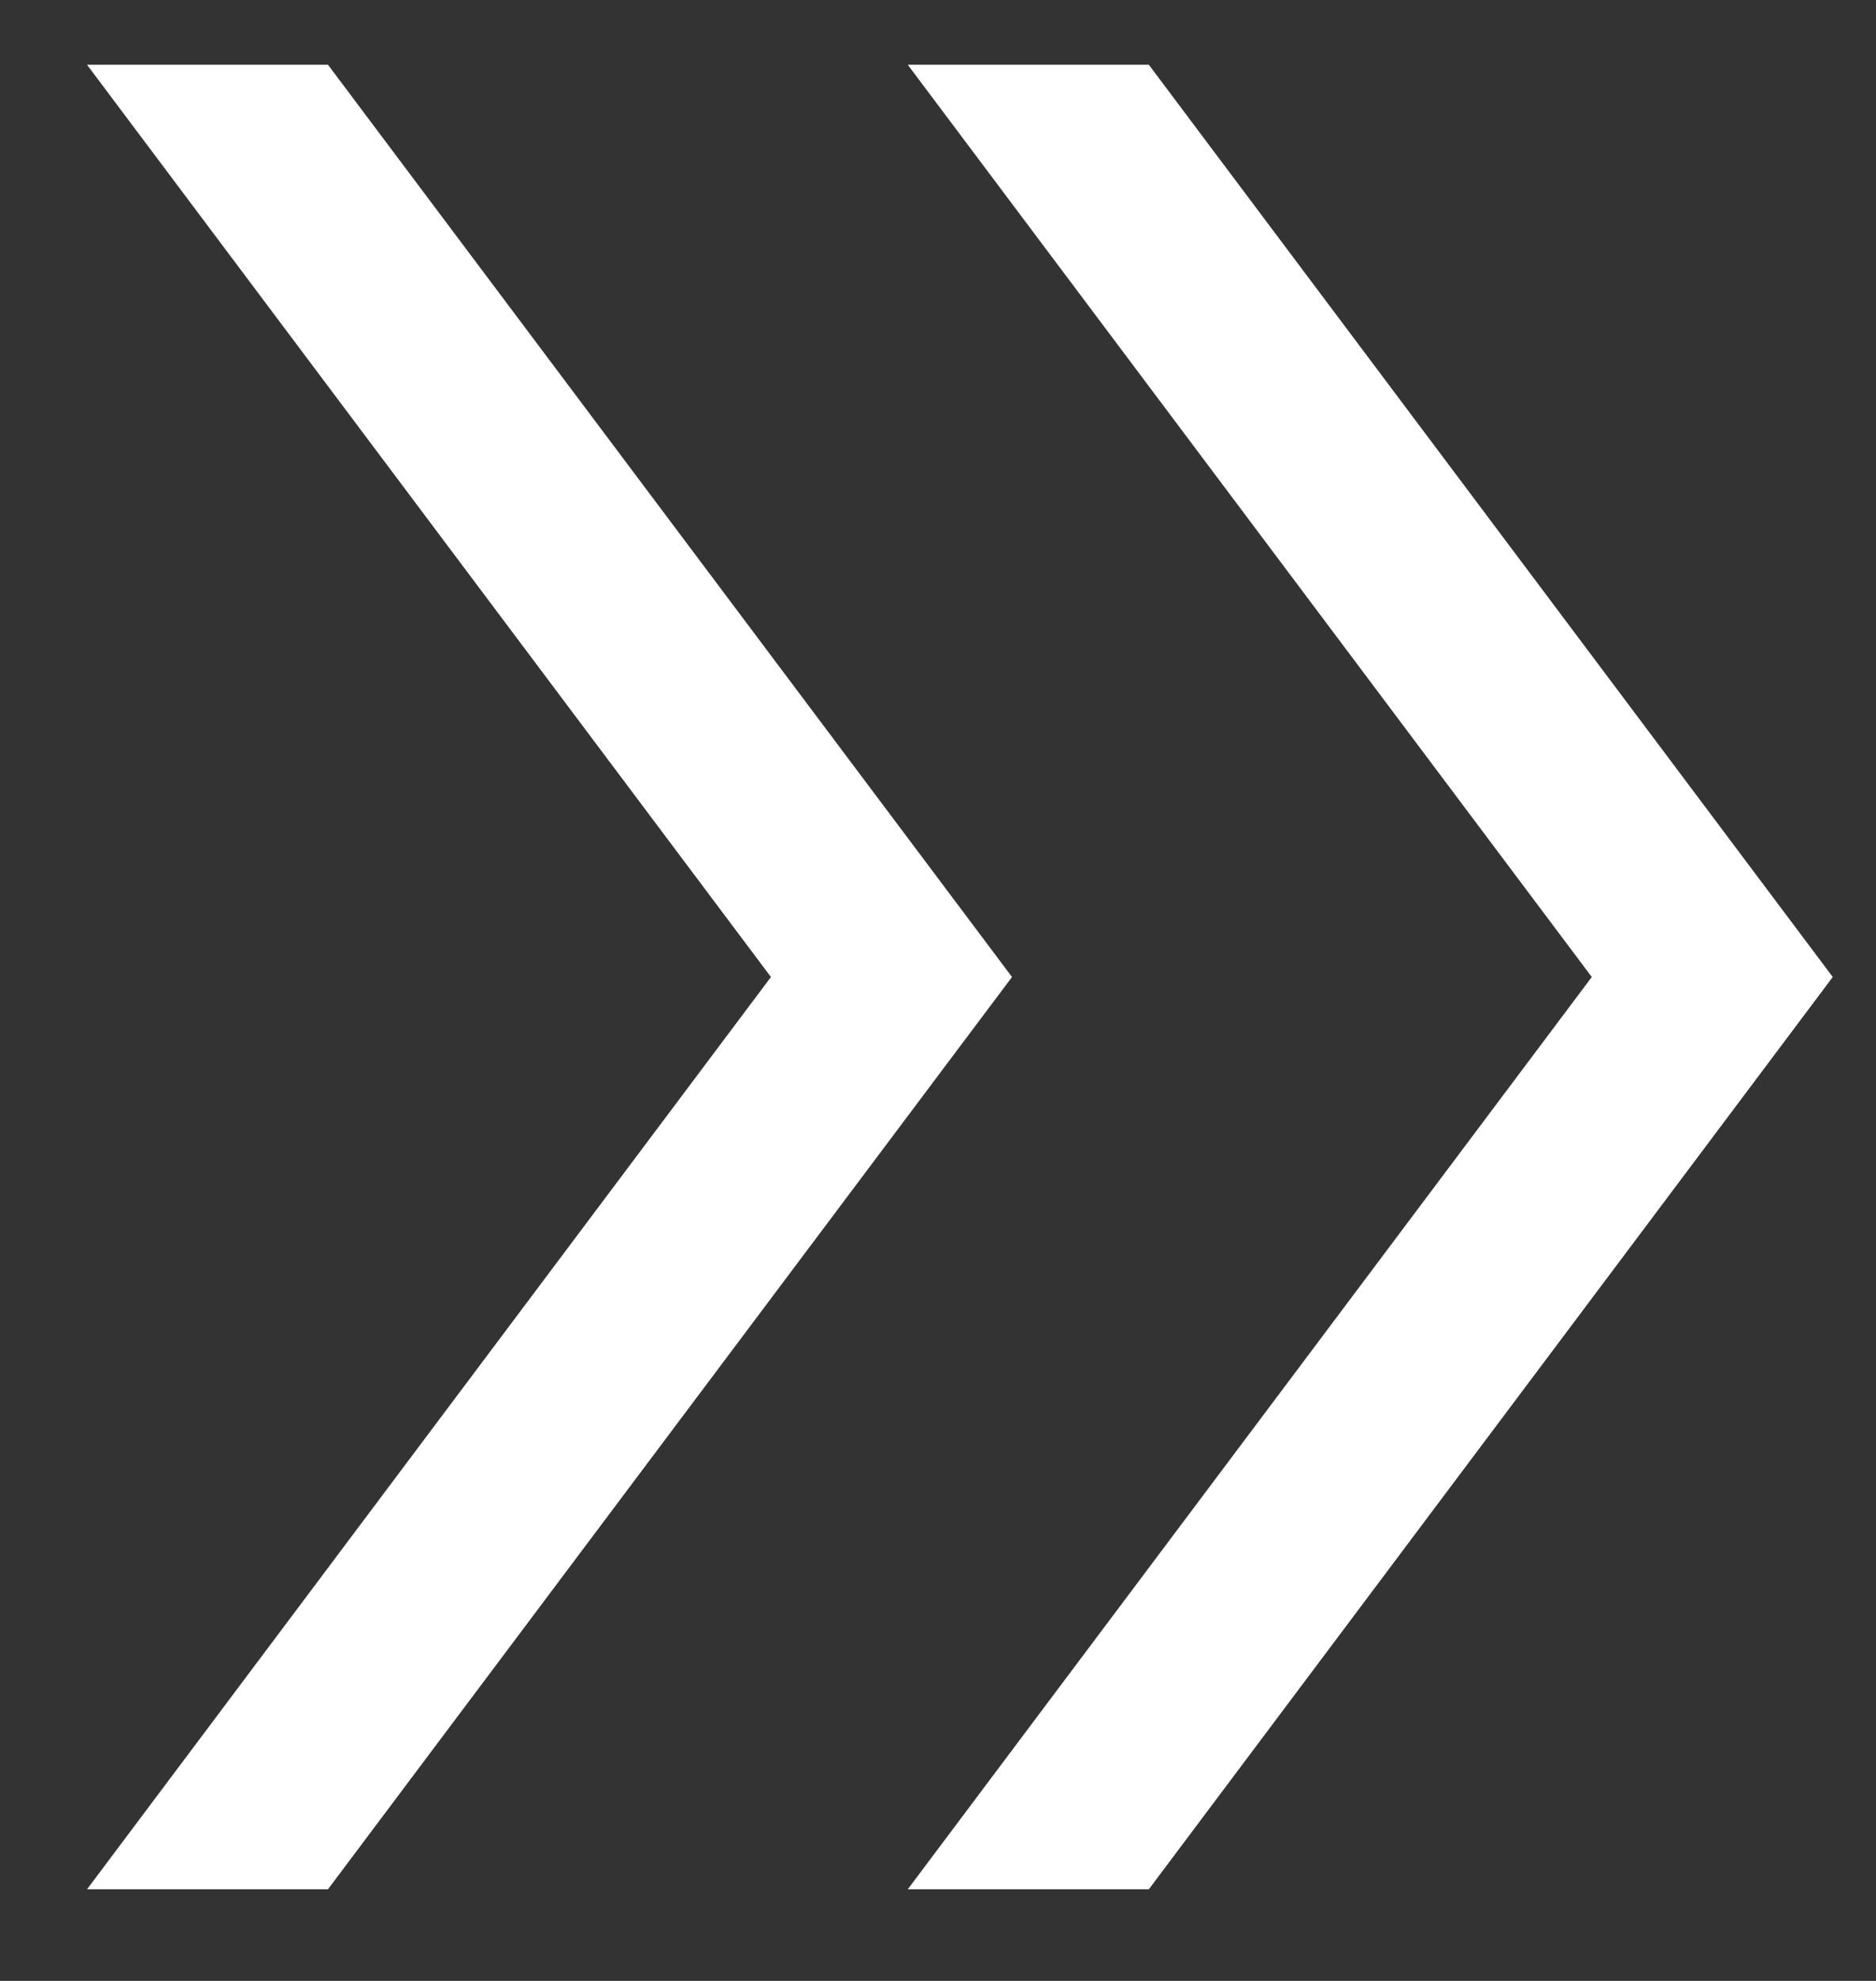 <svg width="18" height="19" viewBox="0 0 18 19" fill="none" xmlns="http://www.w3.org/2000/svg">
<rect x="0" y="0" width="18" height="19" fill="#333333" stroke="none"/>
<path d="M0.835 18.121L7.397 9.371L0.835 0.621H3.147L9.71 9.371L3.147 18.121H0.835ZM8.71 18.121L15.273 9.371L8.71 0.621H11.023L17.585 9.371L11.023 18.121H8.71Z" fill="white"/>
</svg>
